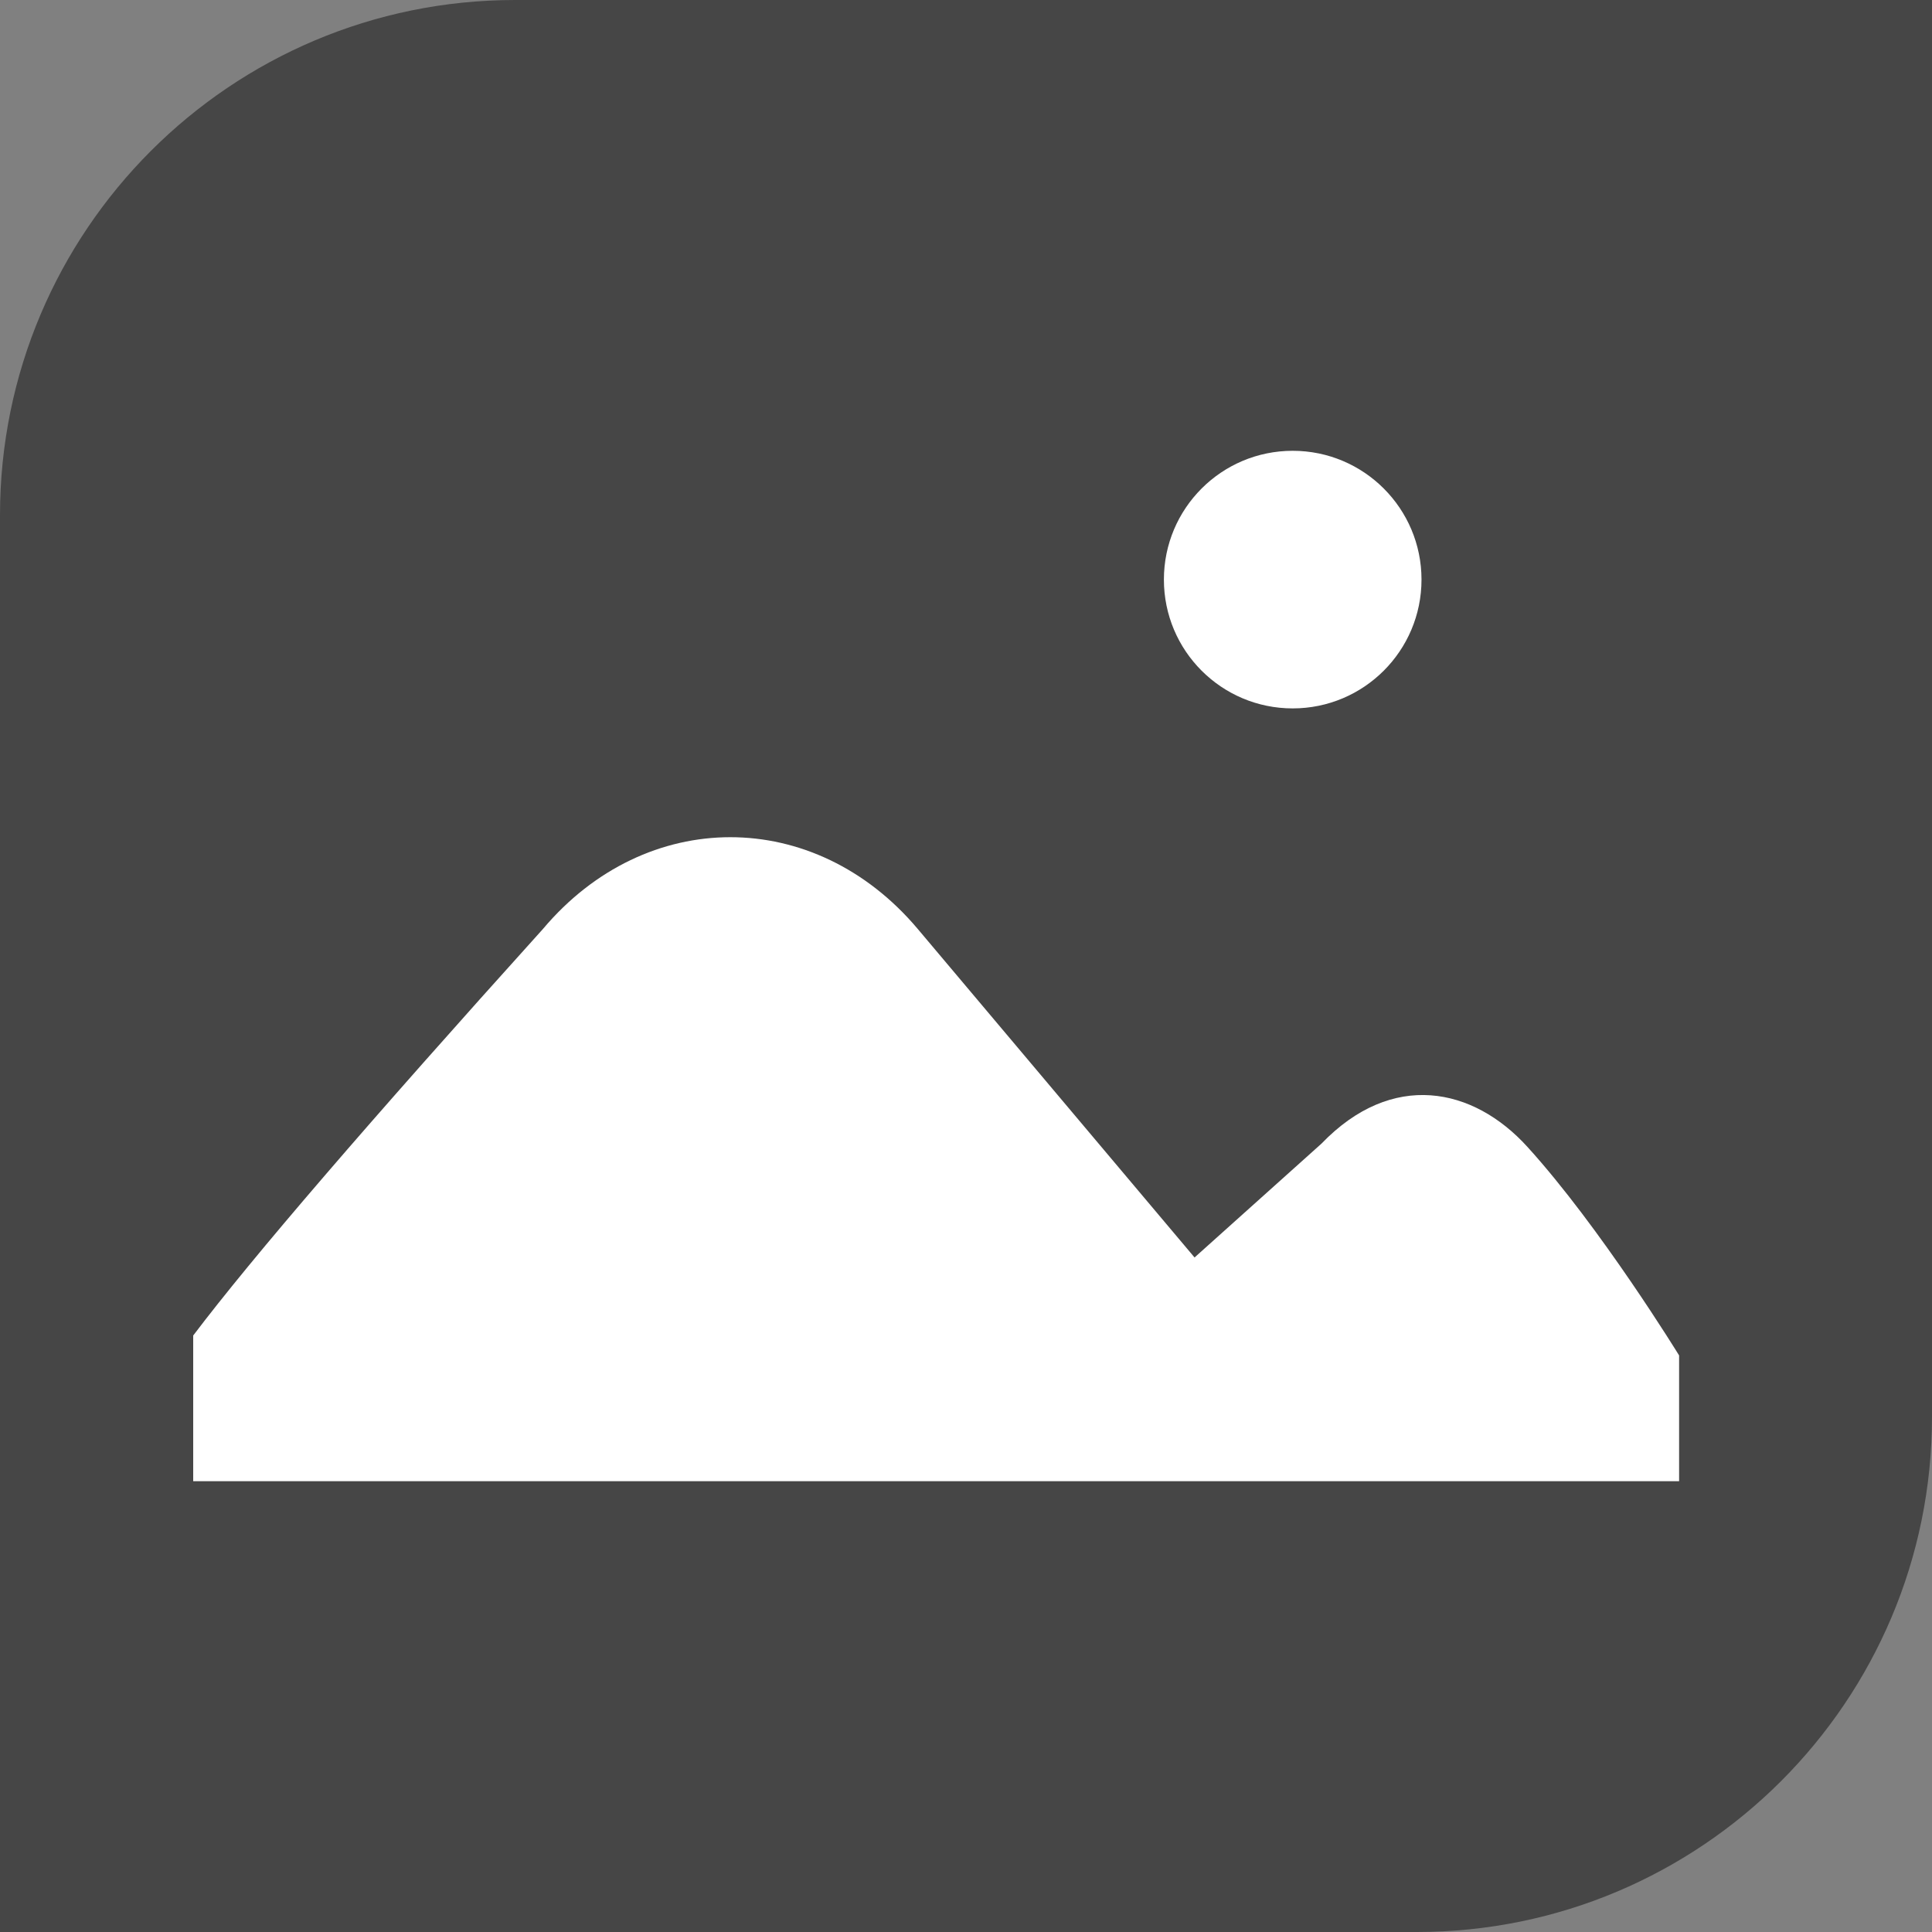 <?xml version="1.0" encoding="UTF-8"?>
<svg width="30px" height="30px" viewBox="0 0 30 30" version="1.1" xmlns="http://www.w3.org/2000/svg" xmlns:xlink="http://www.w3.org/1999/xlink">
    <rect x="0" y="0" width="30" height="30" fill="#808080" stroke="none"/>
    <!-- Generator: Sketch 62 (91390) - https://sketch.com -->
    <title>编组 5</title>
    <desc>Created with Sketch.</desc>
    <g id="1.1" stroke="none" stroke-width="1" fill="none" fill-rule="evenodd">
        <g id="1.1-测评信息-提交" transform="translate(-389, -379)">
            <g id="编组-5" transform="translate(389, 379)">
                <path d="M8,0 L30,0 L30,0 L30,22 C30,26.418 26.418,30 22,30 L0,30 L0,30 L0,8 C-5.41083001e-16,3.582 3.582,8.11624501e-16 8,0 Z" id="矩形" fill="#464646"></path>
                <g id="tupian" transform="translate(3, 7)" fill="#FFFFFF" fill-rule="nonzero">
                    <path d="M-5.5067062e-13,16 L23.073,16 L23.073,14.047 C23.073,14.047 21.851,12.056 20.718,10.809 C19.876,9.881 18.618,9.618 17.52,10.758 L15.549,12.526 L11.251,7.425 C9.65,5.525 7.031,5.525 5.431,7.425 C2.726,10.424 0.915,12.528 -5.5067062e-13,13.738 C-5.5067062e-13,13.738 -5.5067062e-13,14.492 -5.5067062e-13,16 Z" id="路径"></path>
                    <path d="M15.073,2 C15.073,3.105 15.968,4 17.073,4 C18.177,4 19.073,3.105 19.073,2 C19.073,0.895 18.177,0 17.073,0 C15.968,0 15.073,0.895 15.073,2 L15.073,2 Z" id="路径"></path>
                </g>
            </g>
        </g>
    </g>
</svg>